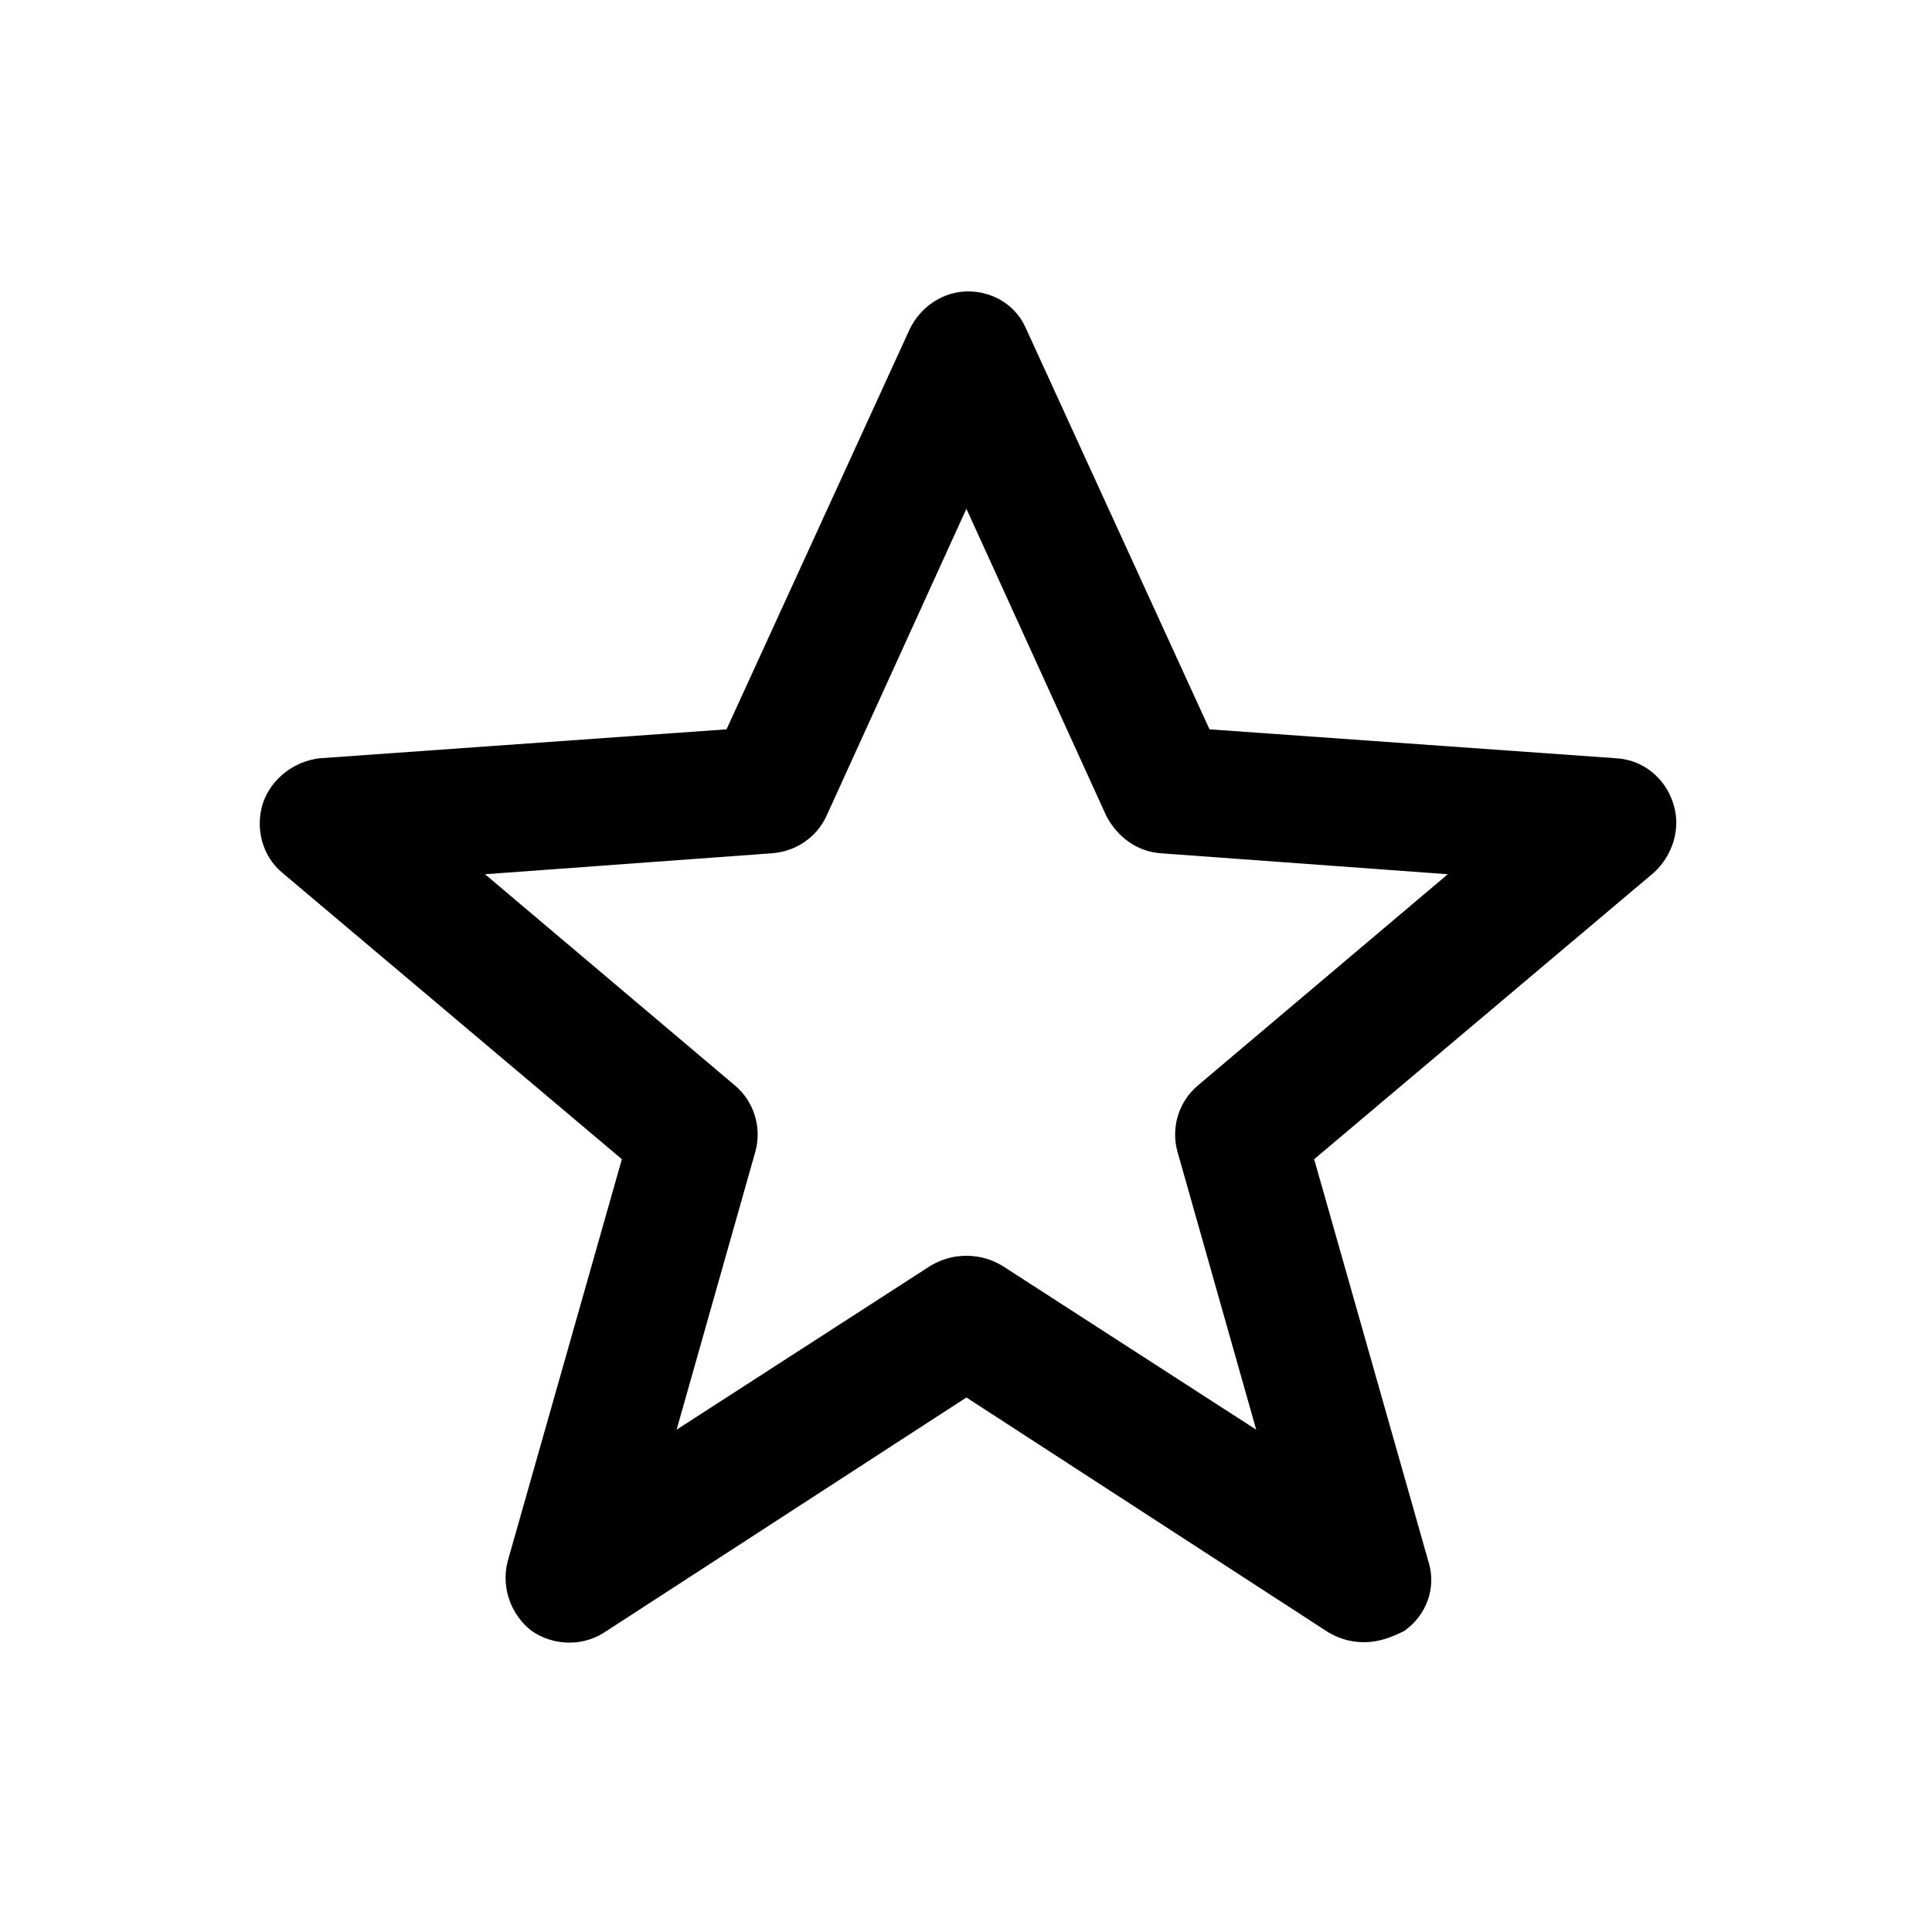 <svg width="24" height="24" viewBox="0 0 24 24" fill="none" xmlns="http://www.w3.org/2000/svg">
<path d="M16.945 20.4C16.785 20.4 16.645 20.36 16.505 20.28L12.005 17.36L7.505 20.28C7.225 20.46 6.865 20.44 6.605 20.26C6.345 20.06 6.225 19.72 6.305 19.4L7.725 14.4L3.505 10.84C3.265 10.64 3.165 10.3 3.265 9.98C3.365 9.68 3.645 9.46 3.965 9.42L9.025 9.06L11.305 4.08C11.445 3.8 11.725 3.62 12.025 3.62C12.345 3.62 12.625 3.8 12.745 4.08L15.025 9.06L20.085 9.42C20.405 9.44 20.685 9.66 20.785 9.98C20.885 10.28 20.785 10.62 20.545 10.84L16.325 14.4L17.745 19.4C17.845 19.72 17.725 20.06 17.445 20.26C17.285 20.34 17.125 20.4 16.945 20.4ZM12.005 15.6C12.165 15.6 12.305 15.64 12.445 15.72L15.605 17.76L14.625 14.3C14.545 14 14.645 13.68 14.885 13.48L17.985 10.86L14.425 10.6C14.125 10.58 13.885 10.4 13.745 10.14L12.005 6.32L10.265 10.14C10.145 10.4 9.885 10.58 9.585 10.6L6.025 10.86L9.125 13.48C9.365 13.68 9.465 14 9.385 14.3L8.405 17.76L11.565 15.72C11.705 15.64 11.845 15.6 12.005 15.6Z" fill="black"/>
</svg>
